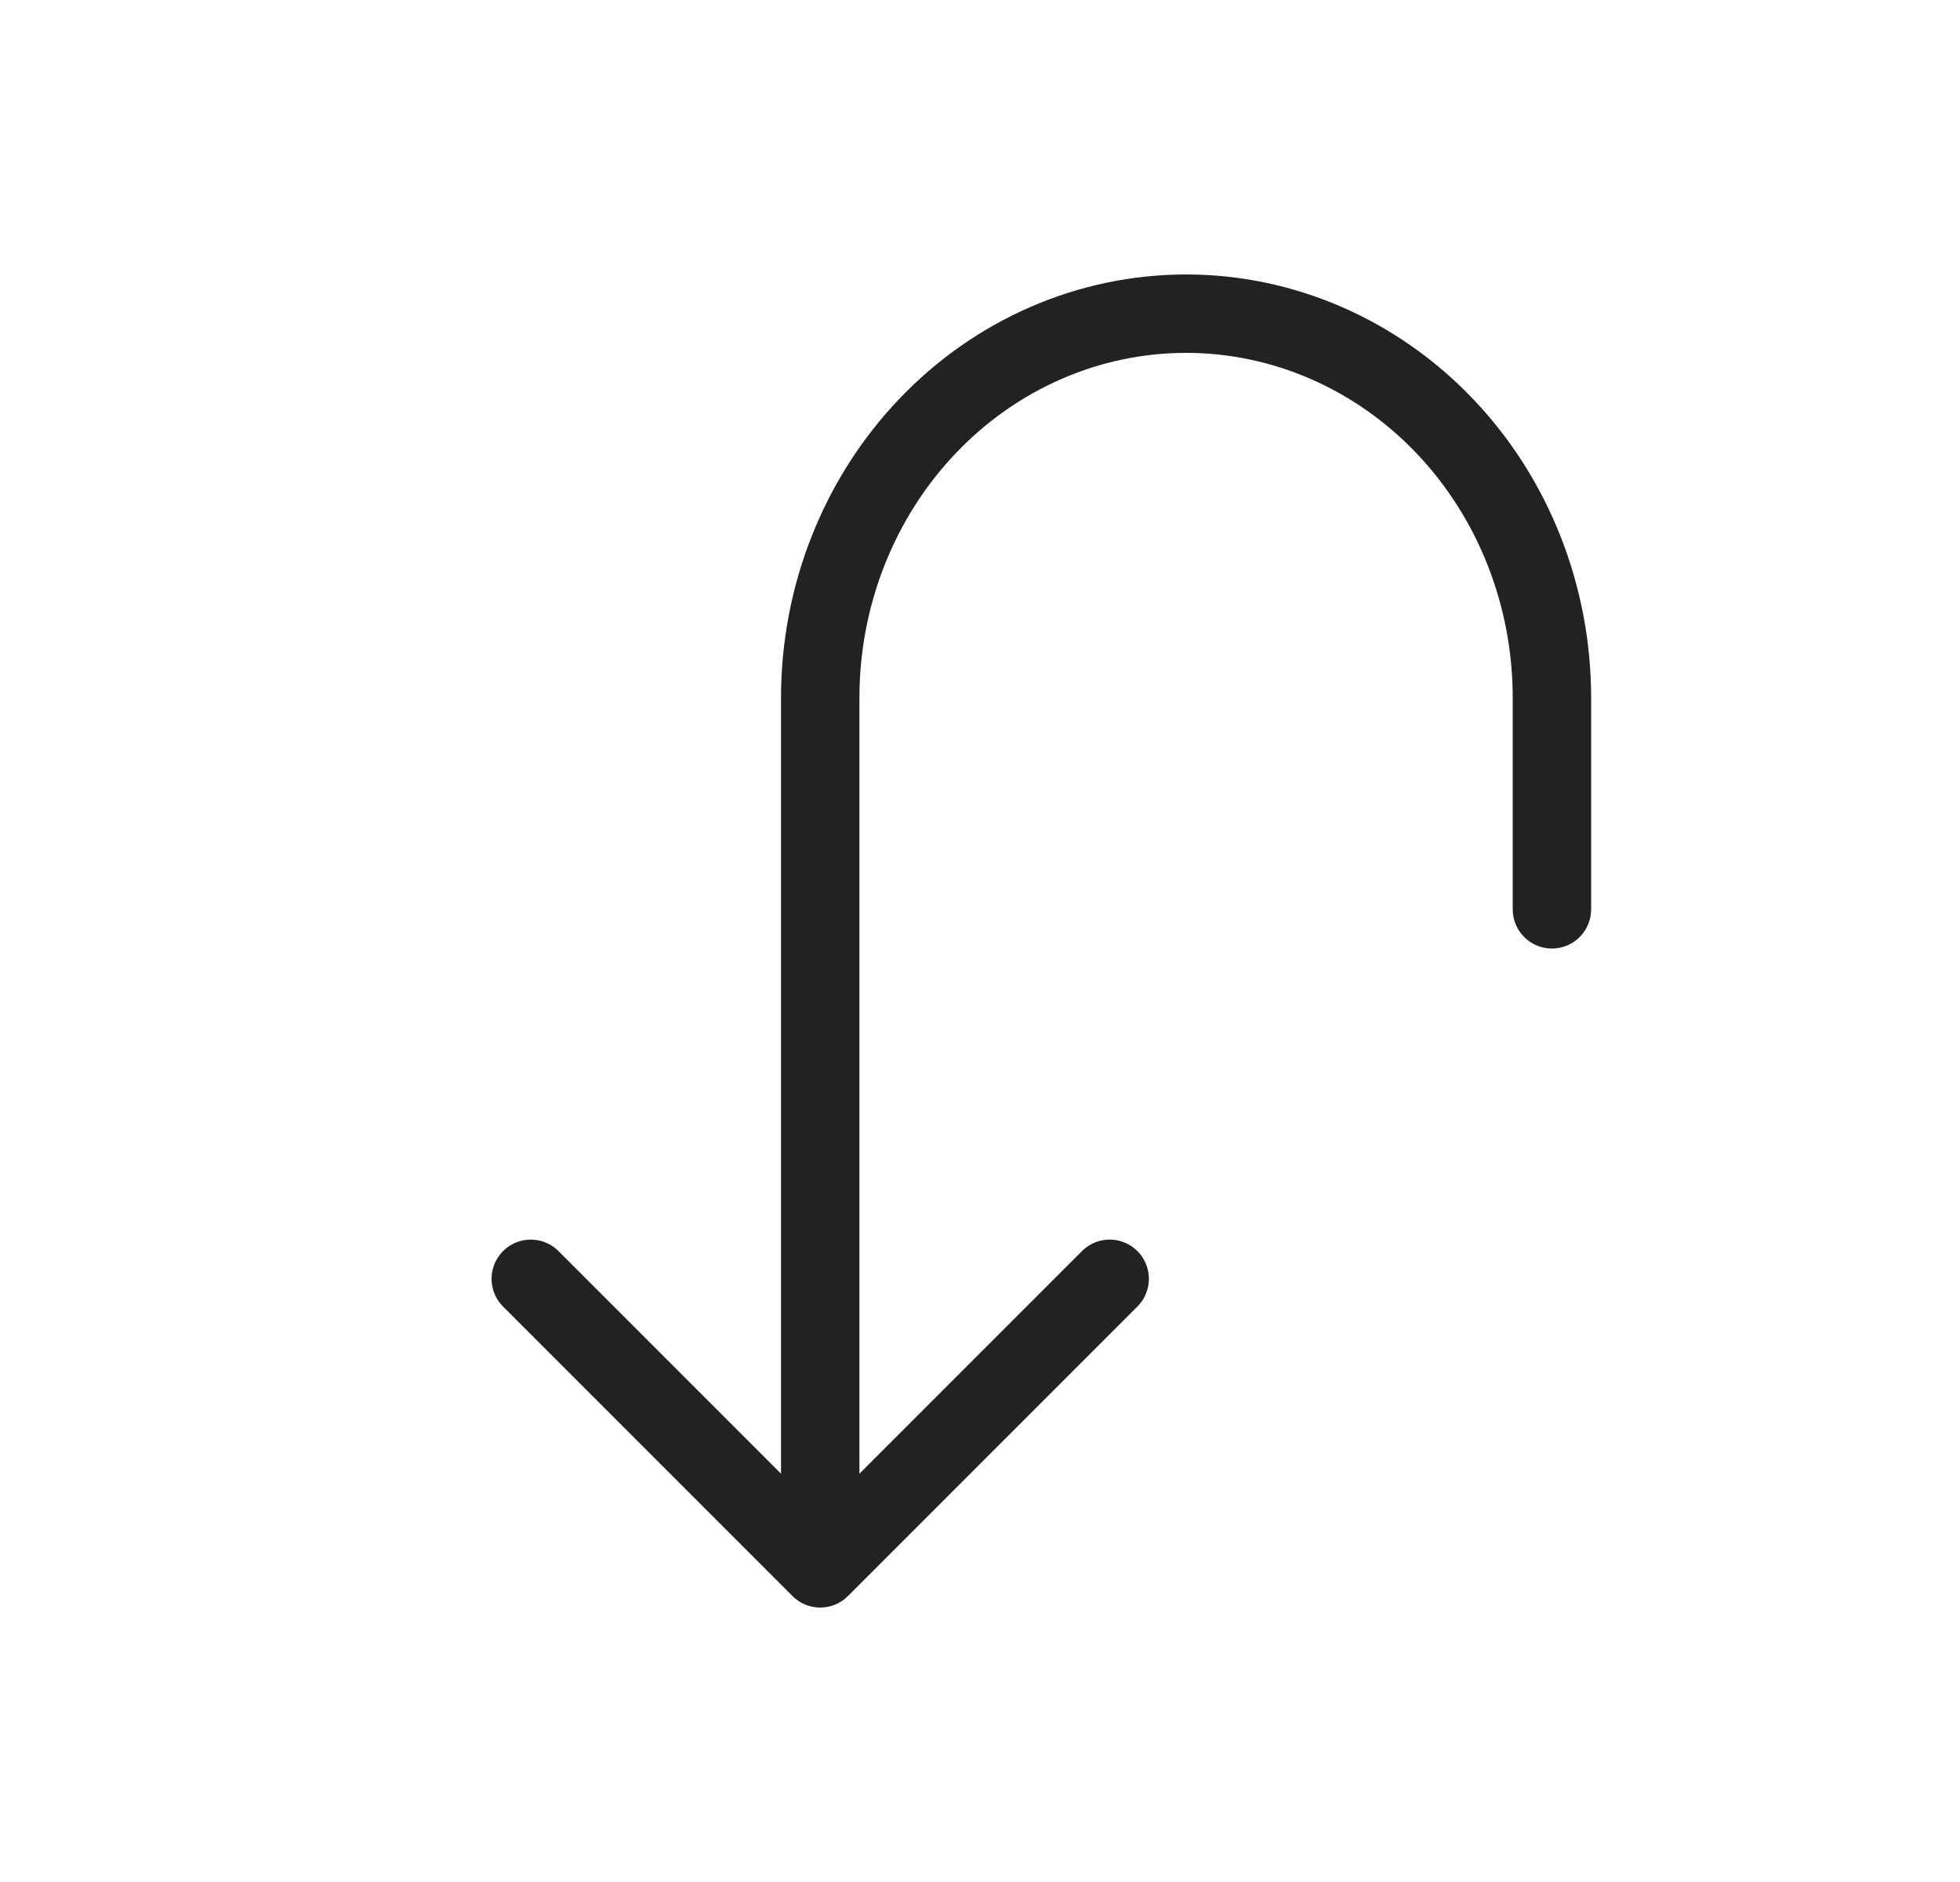 <svg width="25" height="24" viewBox="0 0 25 24" fill="none" xmlns="http://www.w3.org/2000/svg">
<path d="M19.795 11.596L19.795 8.899C19.795 7.599 19.304 6.353 18.429 5.435C17.553 4.516 16.366 4 15.129 4C13.891 4 12.704 4.516 11.829 5.435C10.954 6.353 10.462 7.599 10.462 8.899L10.462 19.429" stroke="#222222" stroke-linecap="round" stroke-linejoin="round"/>
<path d="M6.77 16.308L10.462 20L14.154 16.308" stroke="#222222" stroke-linecap="round" stroke-linejoin="round"/>
</svg>
